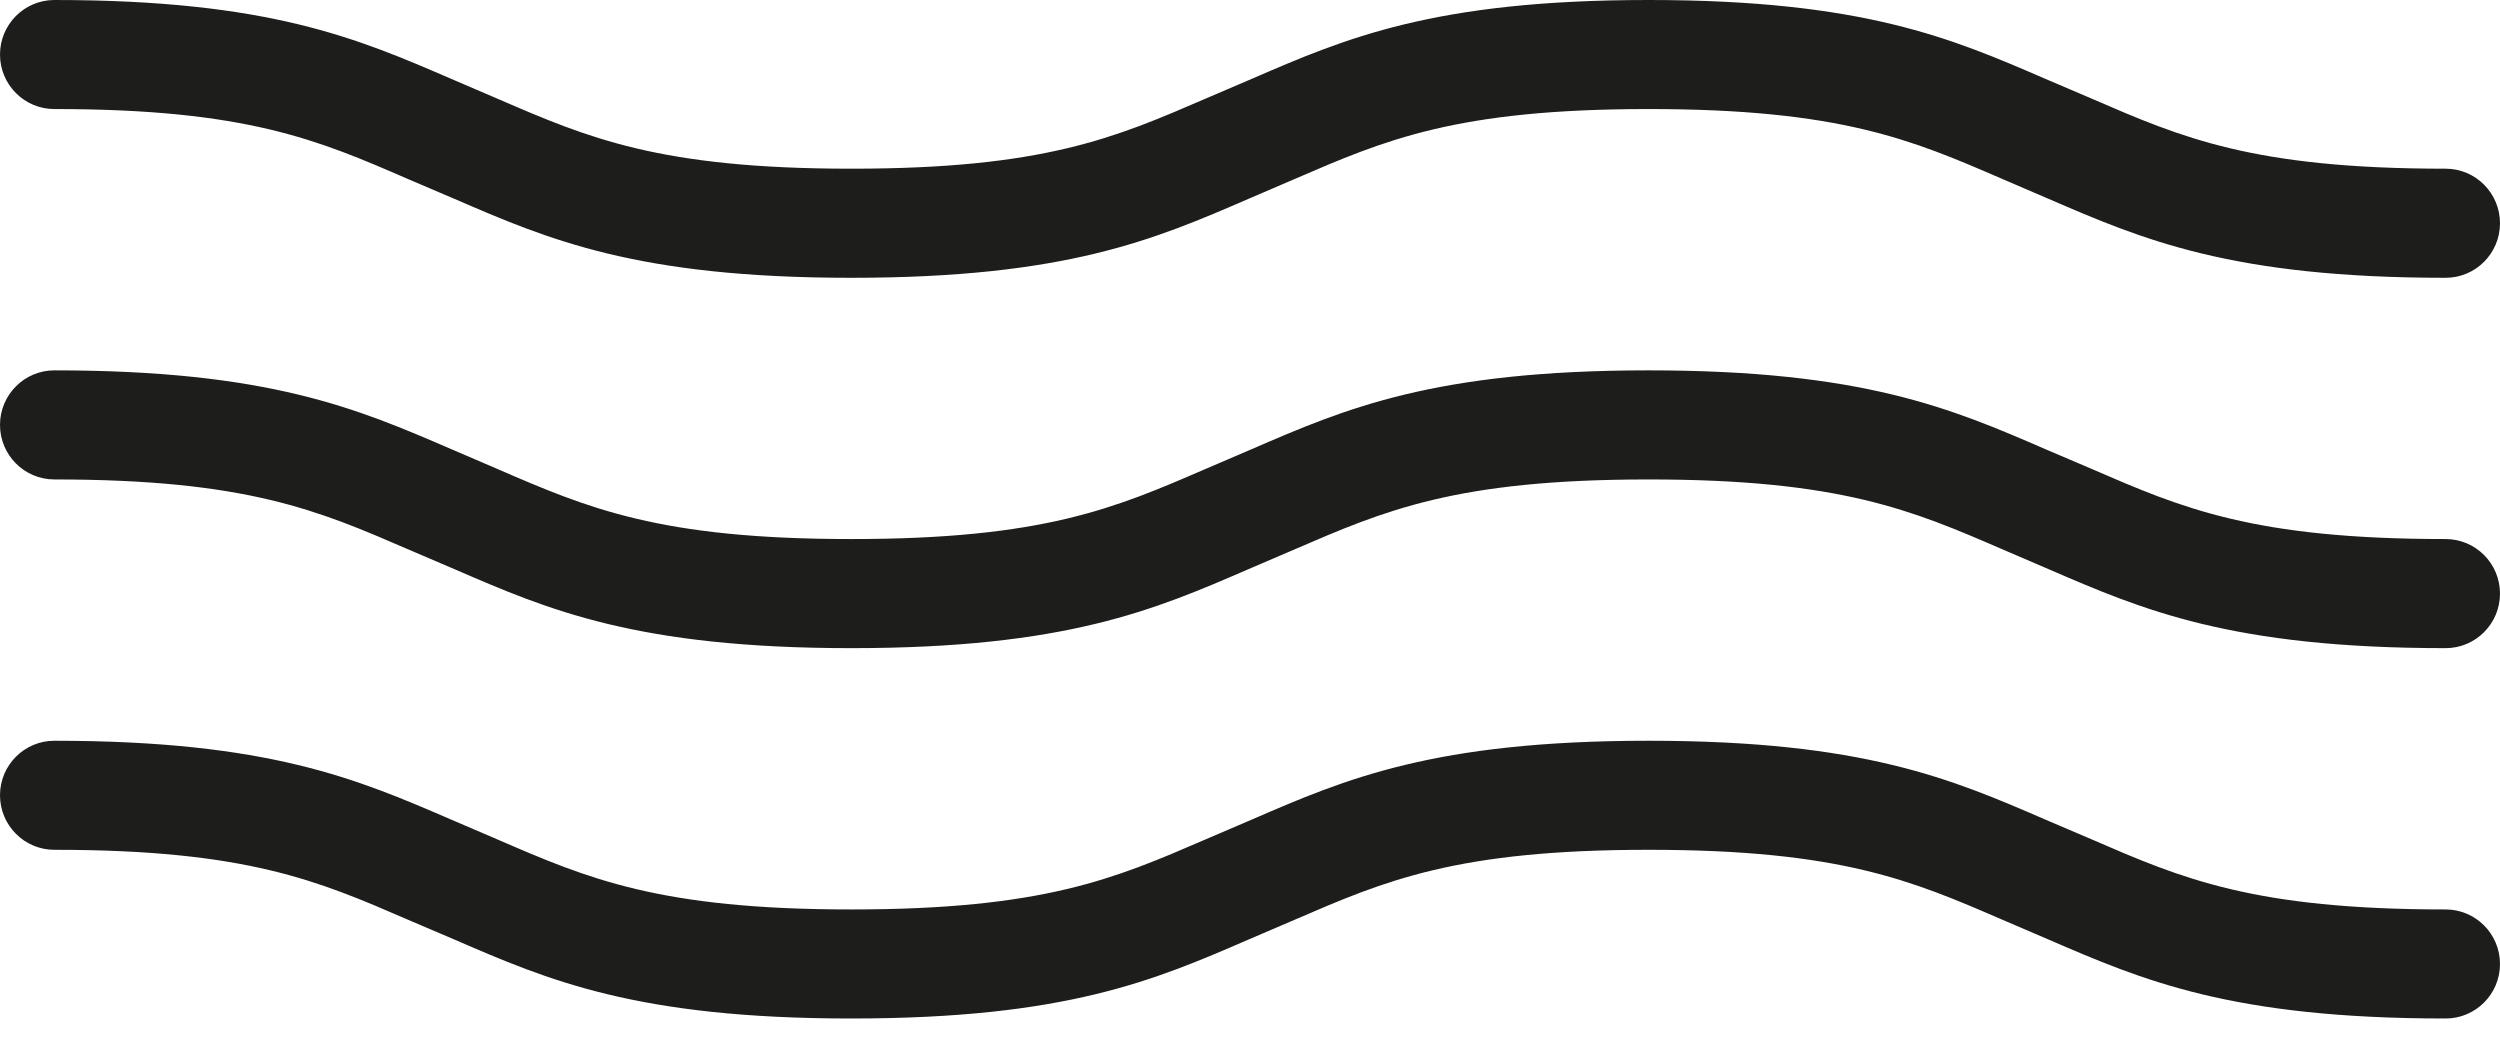 <?xml version="1.0" encoding="UTF-8"?>
<svg width="50px" height="21px" viewBox="0 0 50 21" version="1.1" xmlns="http://www.w3.org/2000/svg" xmlns:xlink="http://www.w3.org/1999/xlink">
    <!-- Generator: Sketch 47.1 (45422) - http://www.bohemiancoding.com/sketch -->
    <title>Group 83</title>
    <desc>Created with Sketch.</desc>
    <defs></defs>
    <g id="Craft" stroke="none" stroke-width="1" fill="none" fill-rule="evenodd">
        <g id="0-landing-page" transform="translate(-444, -1279)" fill="#1D1D1B">
            <g id="Group-11" transform="translate(10, 1006)">
                <g id="Group-83" transform="translate(434, 273)">
                    <path d="M1.087,2.181 C4.93,2.181 6.357,2.798 8.163,3.582 L9.093,3.979 C10.967,4.79 12.737,5.556 17.028,5.556 C21.32,5.556 23.091,4.79 24.965,3.979 L25.896,3.579 C27.702,2.798 29.128,2.181 32.972,2.181 C36.813,2.181 38.241,2.798 40.046,3.579 L40.976,3.979 C42.85,4.788 44.622,5.556 48.913,5.556 C49.513,5.556 50,5.067 50,4.465 C50,3.863 49.513,3.374 48.913,3.374 C45.07,3.374 43.643,2.757 41.837,1.974 L40.907,1.577 C39.033,0.766 37.263,0 32.972,0 C28.68,0 26.909,0.766 25.035,1.577 L24.104,1.976 C22.298,2.757 20.872,3.374 17.028,3.374 C13.187,3.374 11.759,2.757 9.954,1.976 L9.024,1.577 C7.15,0.768 5.378,0 1.087,0 C0.487,0 0,0.489 0,1.091 C0,1.693 0.487,2.181 1.087,2.181" id="Fill-7"></path>
                    <path d="M48.913,10.781 C45.07,10.781 43.643,10.163 41.837,9.38 L40.911,8.985 C39.037,8.173 37.265,7.407 32.972,7.407 C28.676,7.407 26.904,8.173 25.03,8.985 L24.104,9.382 C22.298,10.163 20.872,10.781 17.028,10.781 C13.187,10.781 11.759,10.163 9.954,9.382 L9.03,8.985 C7.154,8.175 5.383,7.407 1.087,7.407 C0.487,7.407 0,7.896 0,8.498 C0,9.101 0.487,9.589 1.087,9.589 C4.935,9.589 6.361,10.207 8.17,10.99 L9.093,11.385 C10.967,12.197 12.737,12.963 17.028,12.963 C21.32,12.963 23.091,12.197 24.965,11.385 L25.891,10.988 C27.698,10.207 29.124,9.589 32.972,9.589 C36.817,9.589 38.246,10.207 40.052,10.988 L40.976,11.385 C42.85,12.195 44.622,12.963 48.913,12.963 C49.513,12.963 50,12.474 50,11.872 C50,11.27 49.513,10.781 48.913,10.781" id="Fill-9"></path>
                    <path d="M48.913,18.189 C45.07,18.189 43.643,17.572 41.837,16.789 L40.907,16.392 C39.033,15.58 37.263,14.815 32.972,14.815 C28.68,14.815 26.909,15.58 25.035,16.392 L24.104,16.791 C22.298,17.572 20.872,18.189 17.028,18.189 C13.187,18.189 11.759,17.572 9.954,16.791 L9.024,16.392 C7.15,15.583 5.378,14.815 1.087,14.815 C0.487,14.815 0,15.303 0,15.905 C0,16.507 0.487,16.996 1.087,16.996 C4.93,16.996 6.357,17.613 8.163,18.396 L9.093,18.793 C10.967,19.605 12.737,20.37 17.028,20.37 C21.32,20.37 23.091,19.605 24.965,18.793 L25.896,18.394 C27.702,17.613 29.128,16.996 32.972,16.996 C36.813,16.996 38.241,17.613 40.046,18.394 L40.976,18.793 C42.85,19.603 44.622,20.37 48.913,20.37 C49.513,20.37 50,19.882 50,19.28 C50,18.678 49.513,18.189 48.913,18.189" id="Fill-11"></path>
                </g>
            </g>
        </g>
    </g>
</svg>